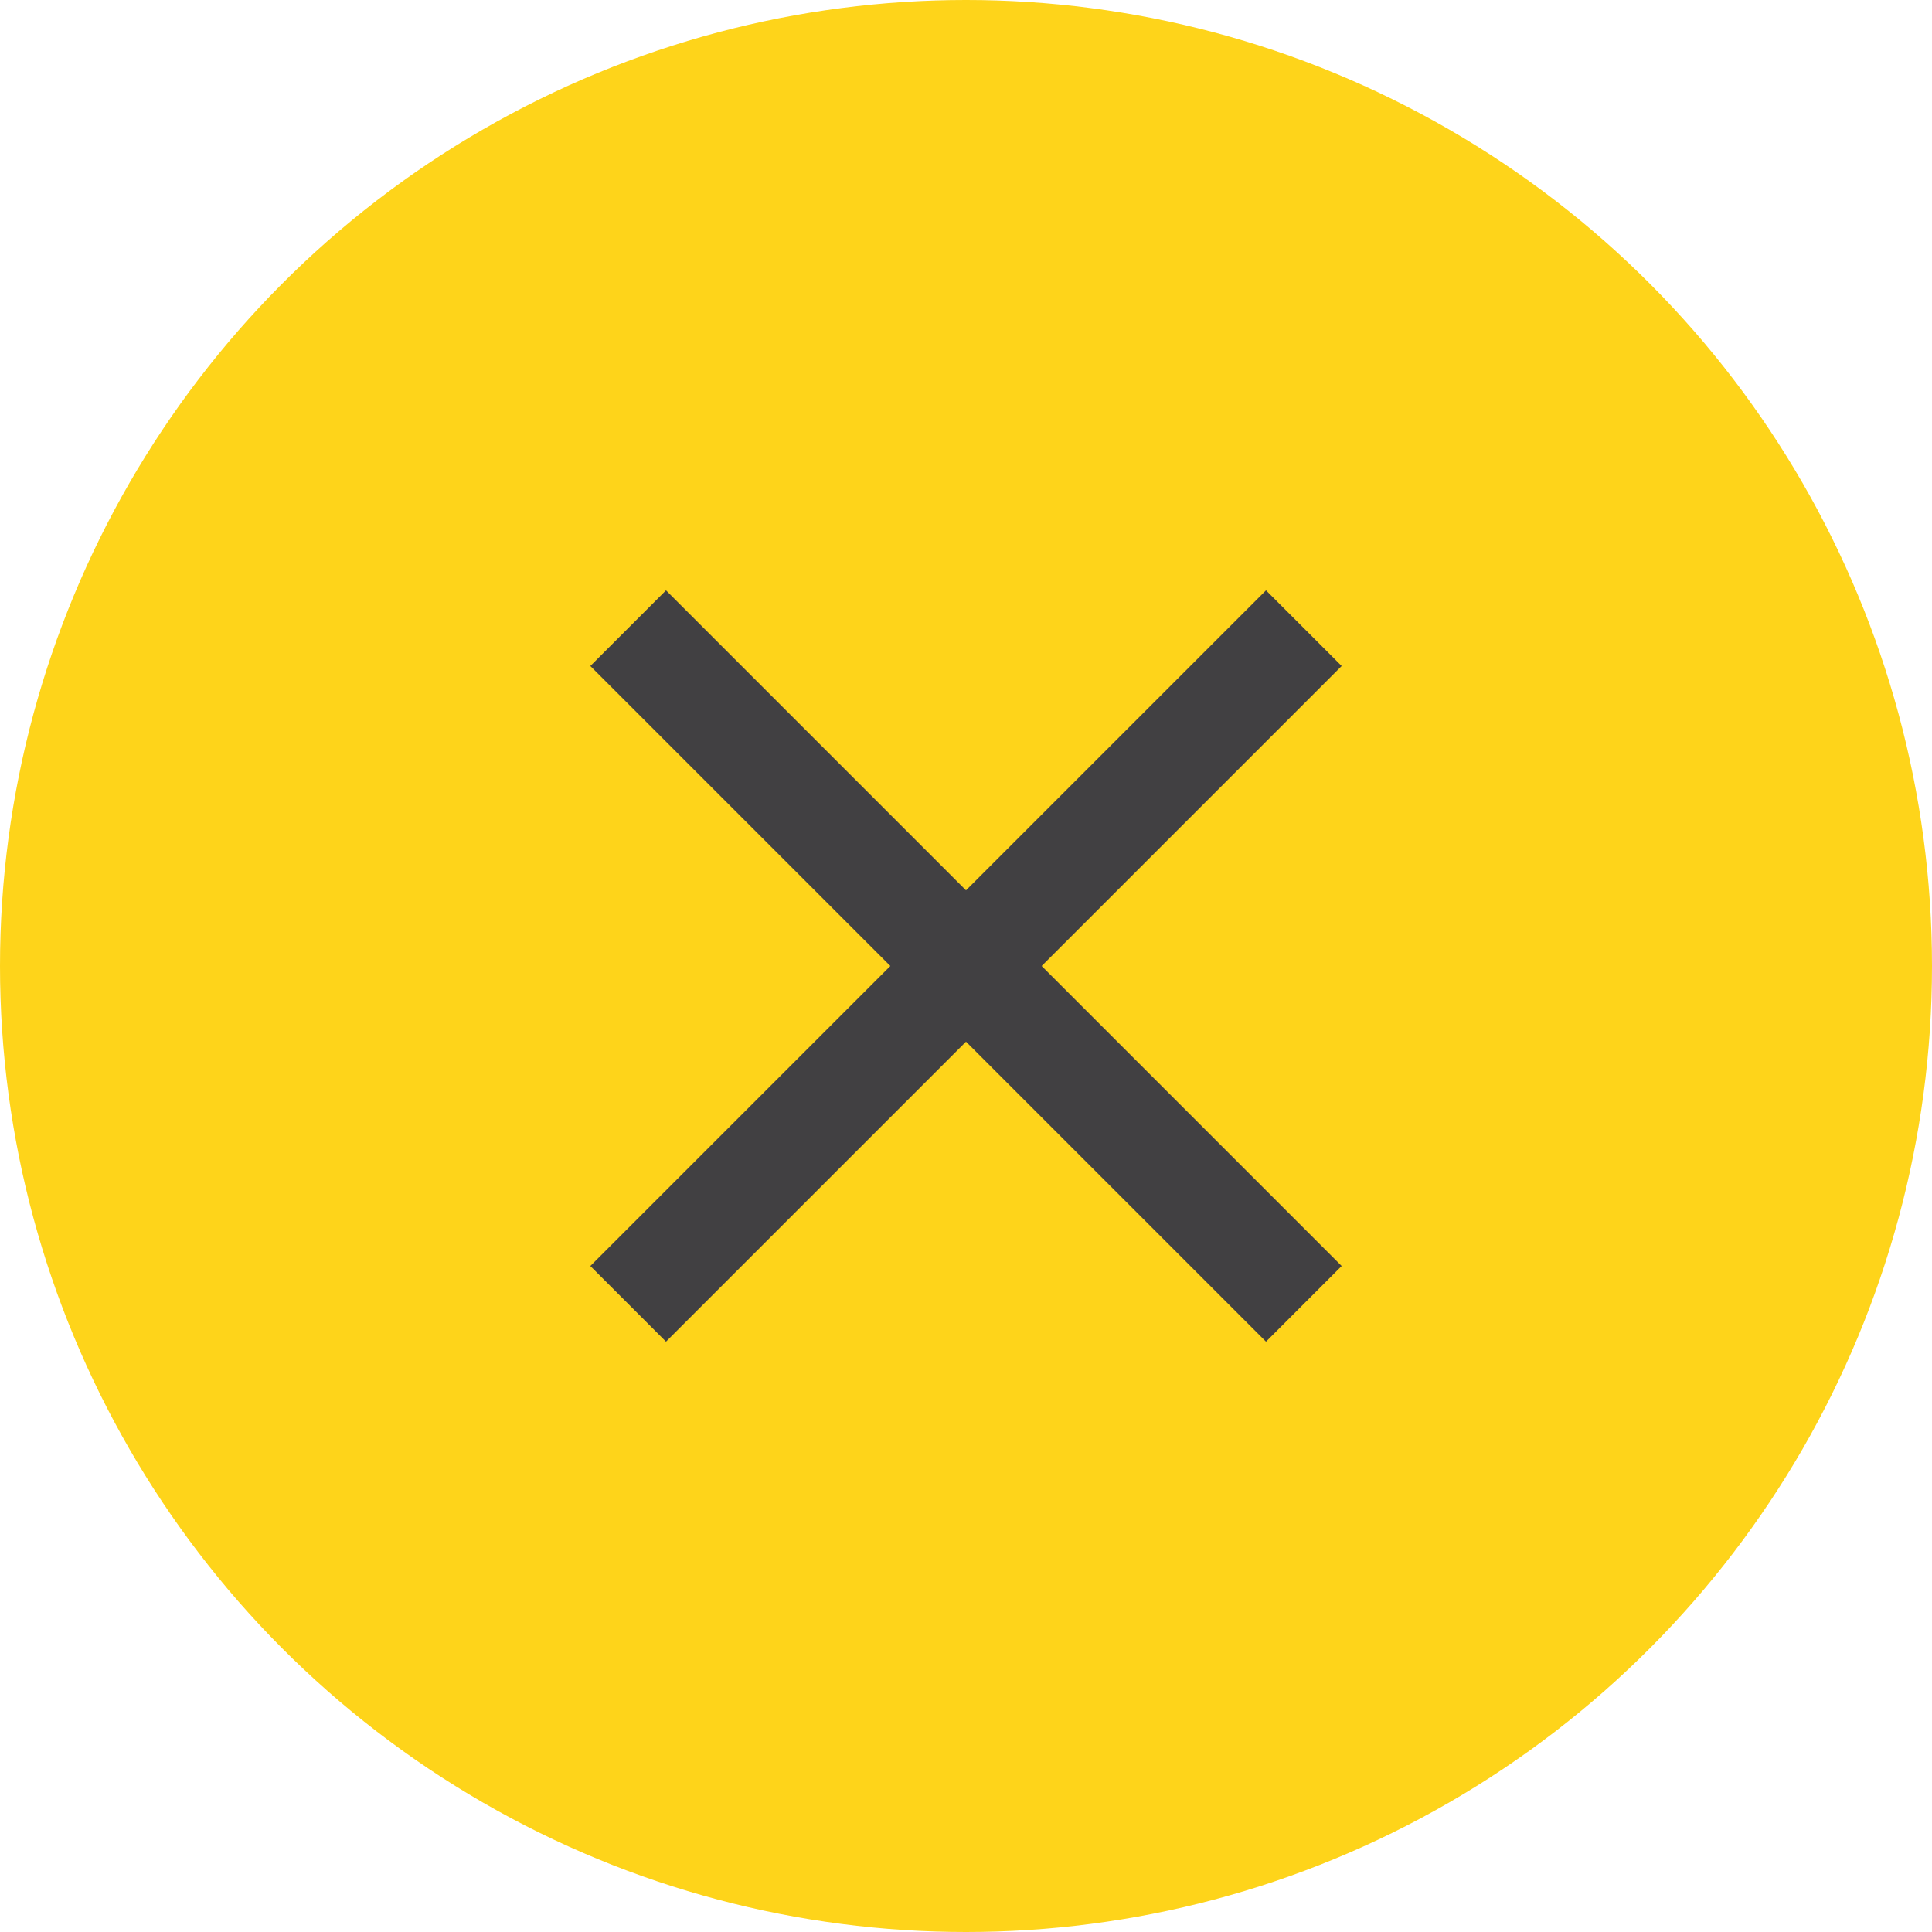 <?xml version="1.0" encoding="utf-8"?>
<!-- Generator: Adobe Illustrator 16.0.4, SVG Export Plug-In . SVG Version: 6.00 Build 0)  -->
<!DOCTYPE svg PUBLIC "-//W3C//DTD SVG 1.1//EN" "http://www.w3.org/Graphics/SVG/1.1/DTD/svg11.dtd">
<svg version="1.1" id="Isolation_Mode" xmlns="http://www.w3.org/2000/svg" xmlns:xlink="http://www.w3.org/1999/xlink" x="0px"
	 y="0px" width="36px" height="36px" viewBox="0 0 36 36" enable-background="new 0 0 36 36" xml:space="preserve">
<circle fill="#FED41A" cx="18" cy="18" r="18"/>
<polygon fill="#414042" points="25,12.41 23.59,11 18,16.59 12.41,11 11,12.41 16.59,18 11,23.59 12.41,25 18,19.41 23.59,25 
	25,23.59 19.41,18 "/>
</svg>
